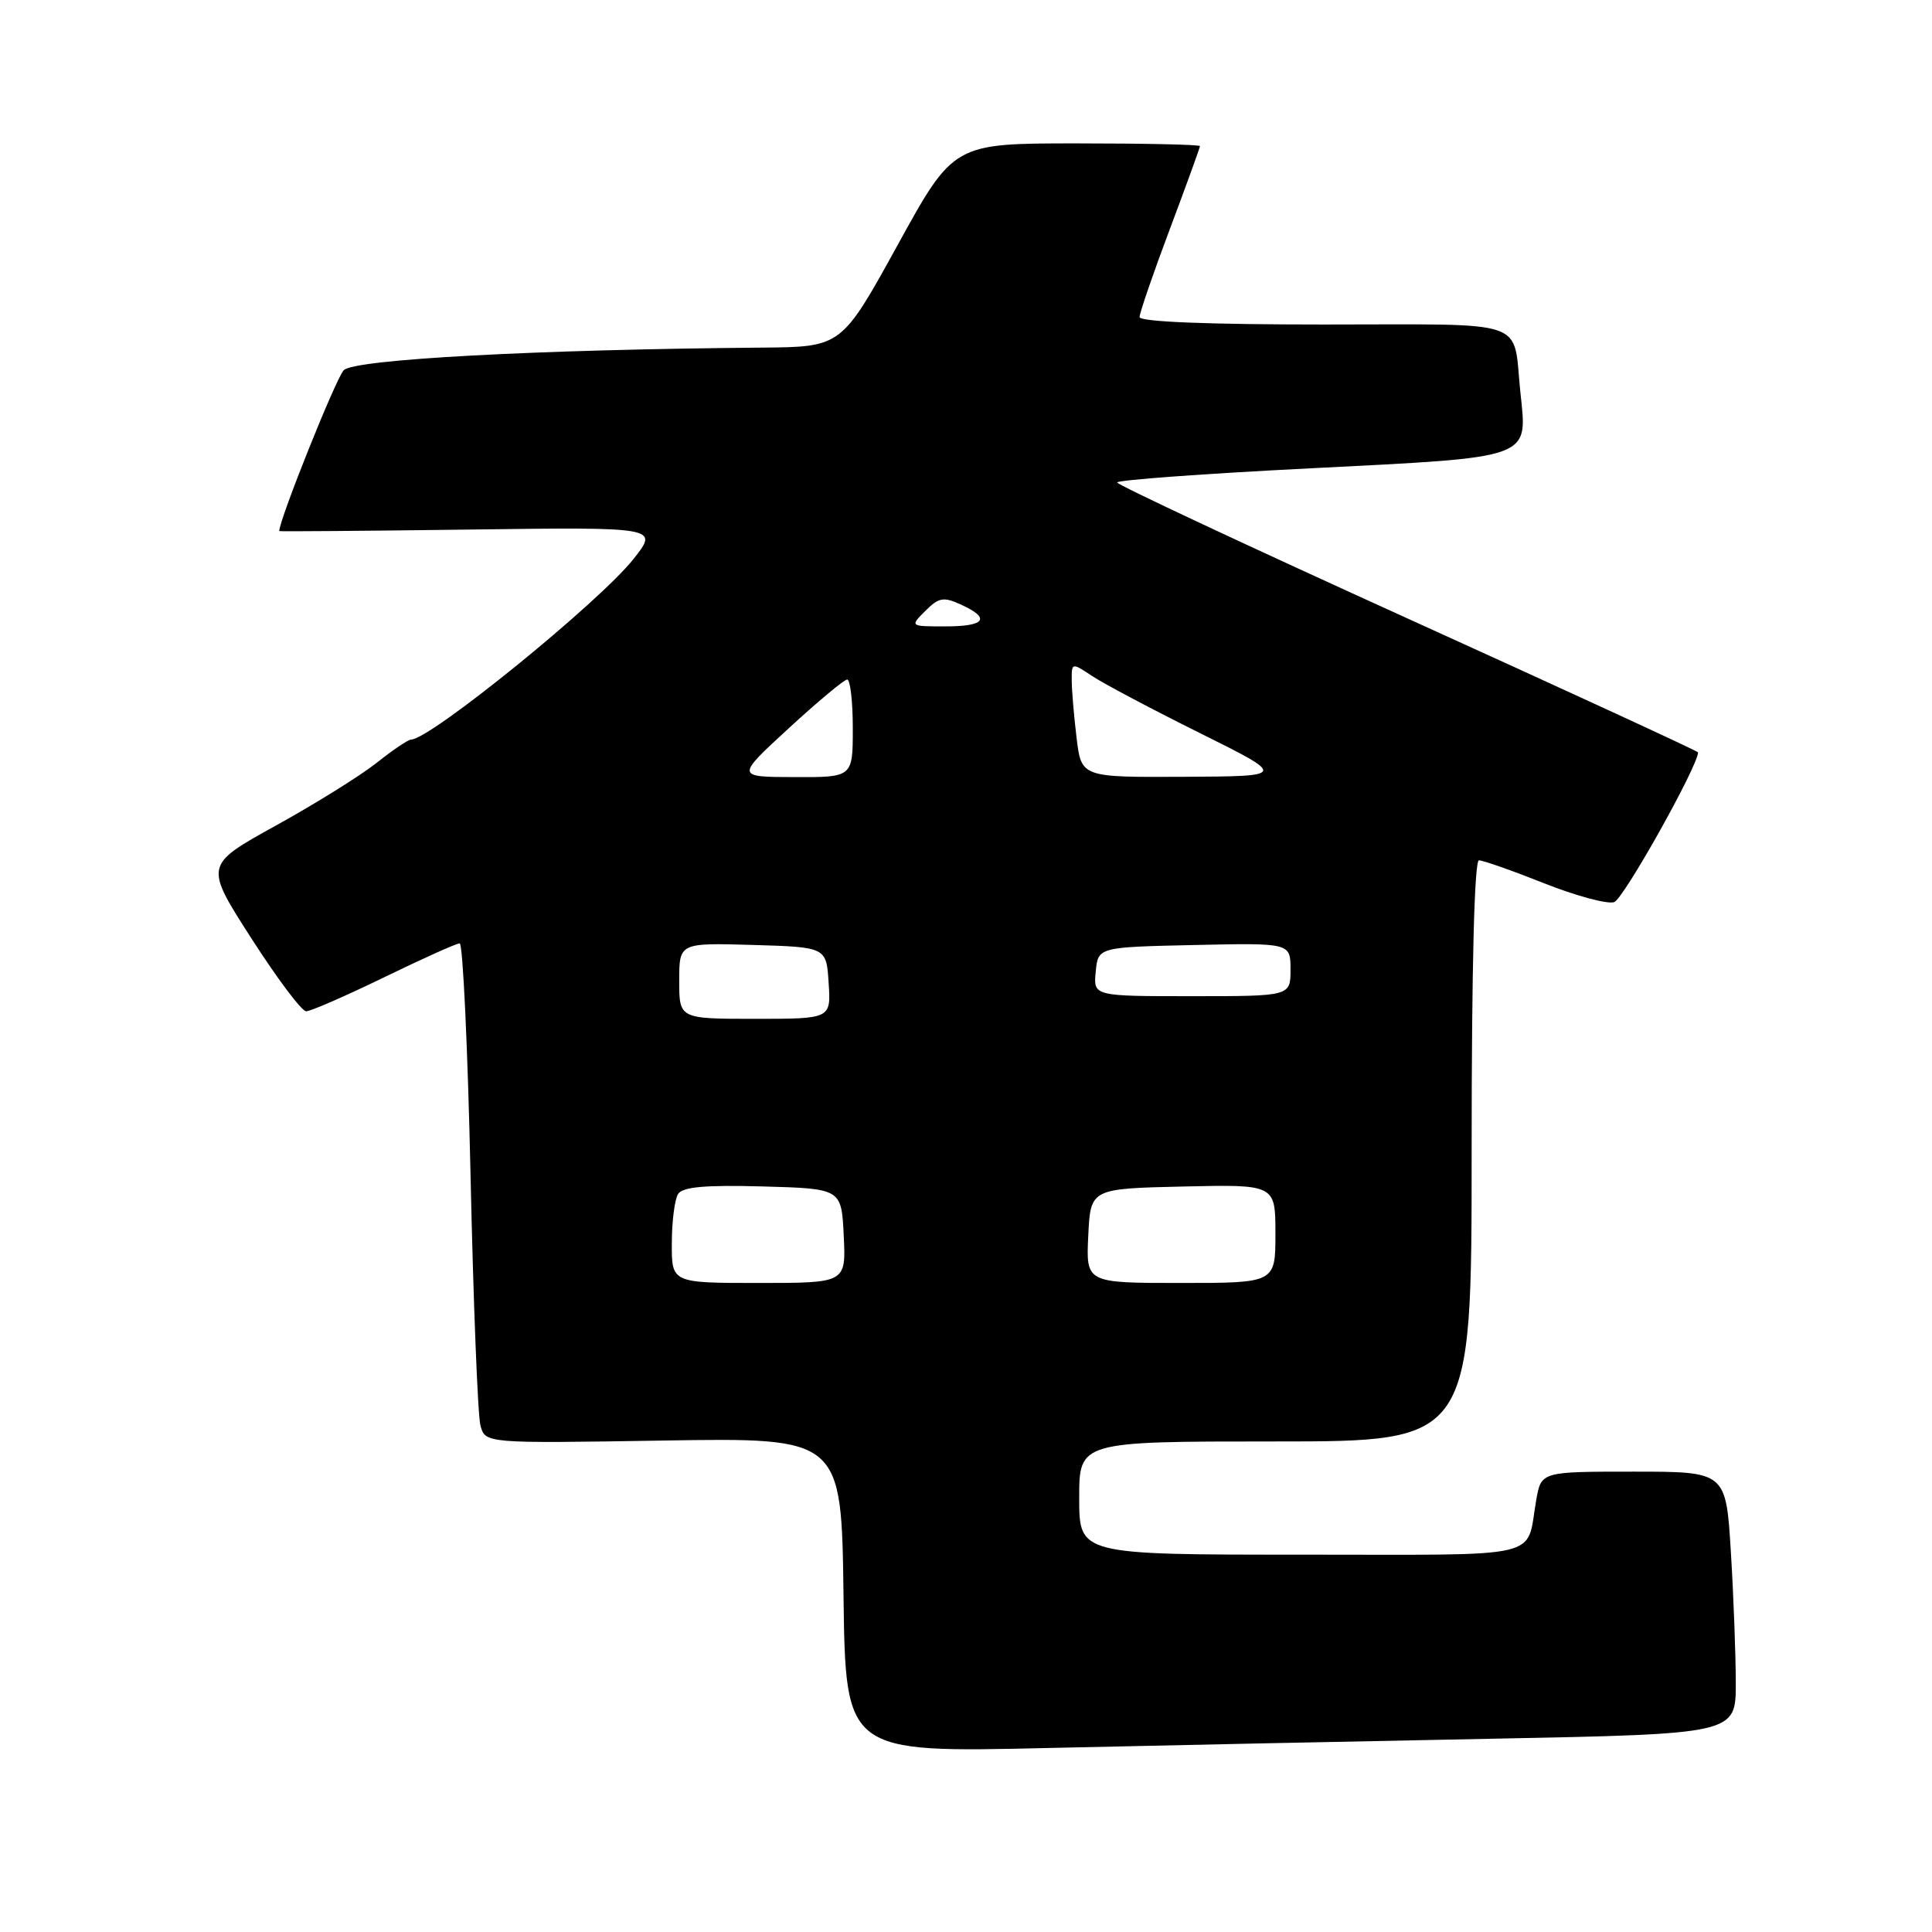 <?xml version="1.0" encoding="UTF-8" standalone="no"?>
<!DOCTYPE svg PUBLIC "-//W3C//DTD SVG 1.1//EN" "http://www.w3.org/Graphics/SVG/1.1/DTD/svg11.dtd" >
<svg xmlns="http://www.w3.org/2000/svg" xmlns:xlink="http://www.w3.org/1999/xlink" version="1.1" viewBox="0 0 256 256">
 <g >
 <path fill="currentColor"
d=" M 197.75 230.39 C 230.00 229.76 230.00 229.76 230.00 223.04 C 230.00 219.34 229.71 211.52 229.35 205.66 C 228.70 195.00 228.70 195.00 216.46 195.00 C 204.22 195.00 204.22 195.00 203.56 198.75 C 202.15 206.72 205.24 206.00 172.43 206.00 C 143.00 206.00 143.00 206.00 143.00 198.50 C 143.00 191.00 143.00 191.00 169.00 191.00 C 195.00 191.00 195.00 191.00 195.00 152.50 C 195.00 128.19 195.36 114.00 195.97 114.00 C 196.51 114.00 200.38 115.36 204.58 117.03 C 208.78 118.70 212.97 119.83 213.88 119.54 C 215.11 119.15 225.00 101.50 225.00 99.69 C 225.00 99.54 207.69 91.56 186.53 81.96 C 165.37 72.36 148.04 64.24 148.03 63.93 C 148.01 63.61 159.58 62.76 173.73 62.05 C 203.31 60.55 202.39 60.88 201.46 52.00 C 200.42 42.09 203.06 43.00 175.43 43.00 C 160.03 43.00 151.00 42.64 151.00 42.01 C 151.00 41.47 152.80 36.23 155.00 30.38 C 157.20 24.52 159.00 19.56 159.00 19.36 C 159.00 19.16 151.65 19.00 142.68 19.00 C 126.35 19.00 126.35 19.00 118.93 32.49 C 111.50 45.97 111.50 45.97 101.00 46.06 C 71.12 46.31 46.96 47.61 45.55 49.05 C 44.53 50.08 37.01 68.85 37.00 70.37 C 37.00 70.44 48.31 70.35 62.15 70.17 C 87.29 69.84 87.29 69.84 83.95 74.06 C 79.39 79.82 57.00 98.00 54.46 98.00 C 54.09 98.00 52.03 99.39 49.88 101.10 C 47.73 102.80 41.72 106.54 36.52 109.41 C 27.08 114.63 27.08 114.63 33.29 124.31 C 36.71 129.64 39.98 134.00 40.57 134.00 C 41.16 134.00 45.81 131.97 50.89 129.50 C 55.98 127.03 60.48 125.00 60.91 125.00 C 61.33 125.00 61.98 138.84 62.35 155.75 C 62.72 172.66 63.31 187.57 63.66 188.88 C 64.30 191.26 64.30 191.26 87.90 190.88 C 111.50 190.50 111.50 190.50 111.77 211.37 C 112.04 232.24 112.04 232.24 138.77 231.62 C 153.47 231.29 180.01 230.73 197.75 230.39 Z  M 89.02 164.75 C 89.02 161.86 89.40 158.92 89.85 158.21 C 90.45 157.27 93.42 157.00 101.08 157.21 C 111.50 157.50 111.50 157.50 111.80 163.75 C 112.10 170.00 112.10 170.00 100.55 170.00 C 89.00 170.00 89.00 170.00 89.02 164.75 Z  M 144.20 163.75 C 144.50 157.50 144.50 157.50 156.75 157.22 C 169.00 156.94 169.00 156.94 169.00 163.47 C 169.00 170.00 169.00 170.00 156.45 170.00 C 143.90 170.00 143.90 170.00 144.20 163.75 Z  M 90.00 129.96 C 90.00 124.93 90.00 124.93 99.75 125.21 C 109.50 125.50 109.50 125.50 109.80 130.25 C 110.11 135.00 110.11 135.00 100.05 135.00 C 90.00 135.00 90.00 135.00 90.00 129.96 Z  M 145.19 128.75 C 145.50 125.50 145.50 125.50 158.25 125.22 C 171.00 124.94 171.00 124.94 171.00 128.47 C 171.00 132.00 171.00 132.00 157.94 132.00 C 144.87 132.00 144.87 132.00 145.19 128.75 Z  M 104.50 96.51 C 108.35 92.97 111.84 90.06 112.25 90.04 C 112.66 90.02 113.00 92.92 113.00 96.50 C 113.00 103.00 113.00 103.00 105.25 102.97 C 97.50 102.95 97.50 102.95 104.50 96.51 Z  M 142.65 97.75 C 142.30 94.86 142.01 91.44 142.01 90.13 C 142.00 87.78 142.01 87.78 144.75 89.60 C 146.26 90.60 152.68 94.00 159.00 97.14 C 170.50 102.86 170.50 102.86 156.89 102.93 C 143.28 103.00 143.28 103.00 142.65 97.75 Z  M 122.61 80.95 C 124.40 79.16 125.02 79.05 127.33 80.11 C 131.33 81.93 130.56 83.00 125.28 83.00 C 120.56 83.00 120.56 83.00 122.61 80.95 Z "/>
</g>
</svg>